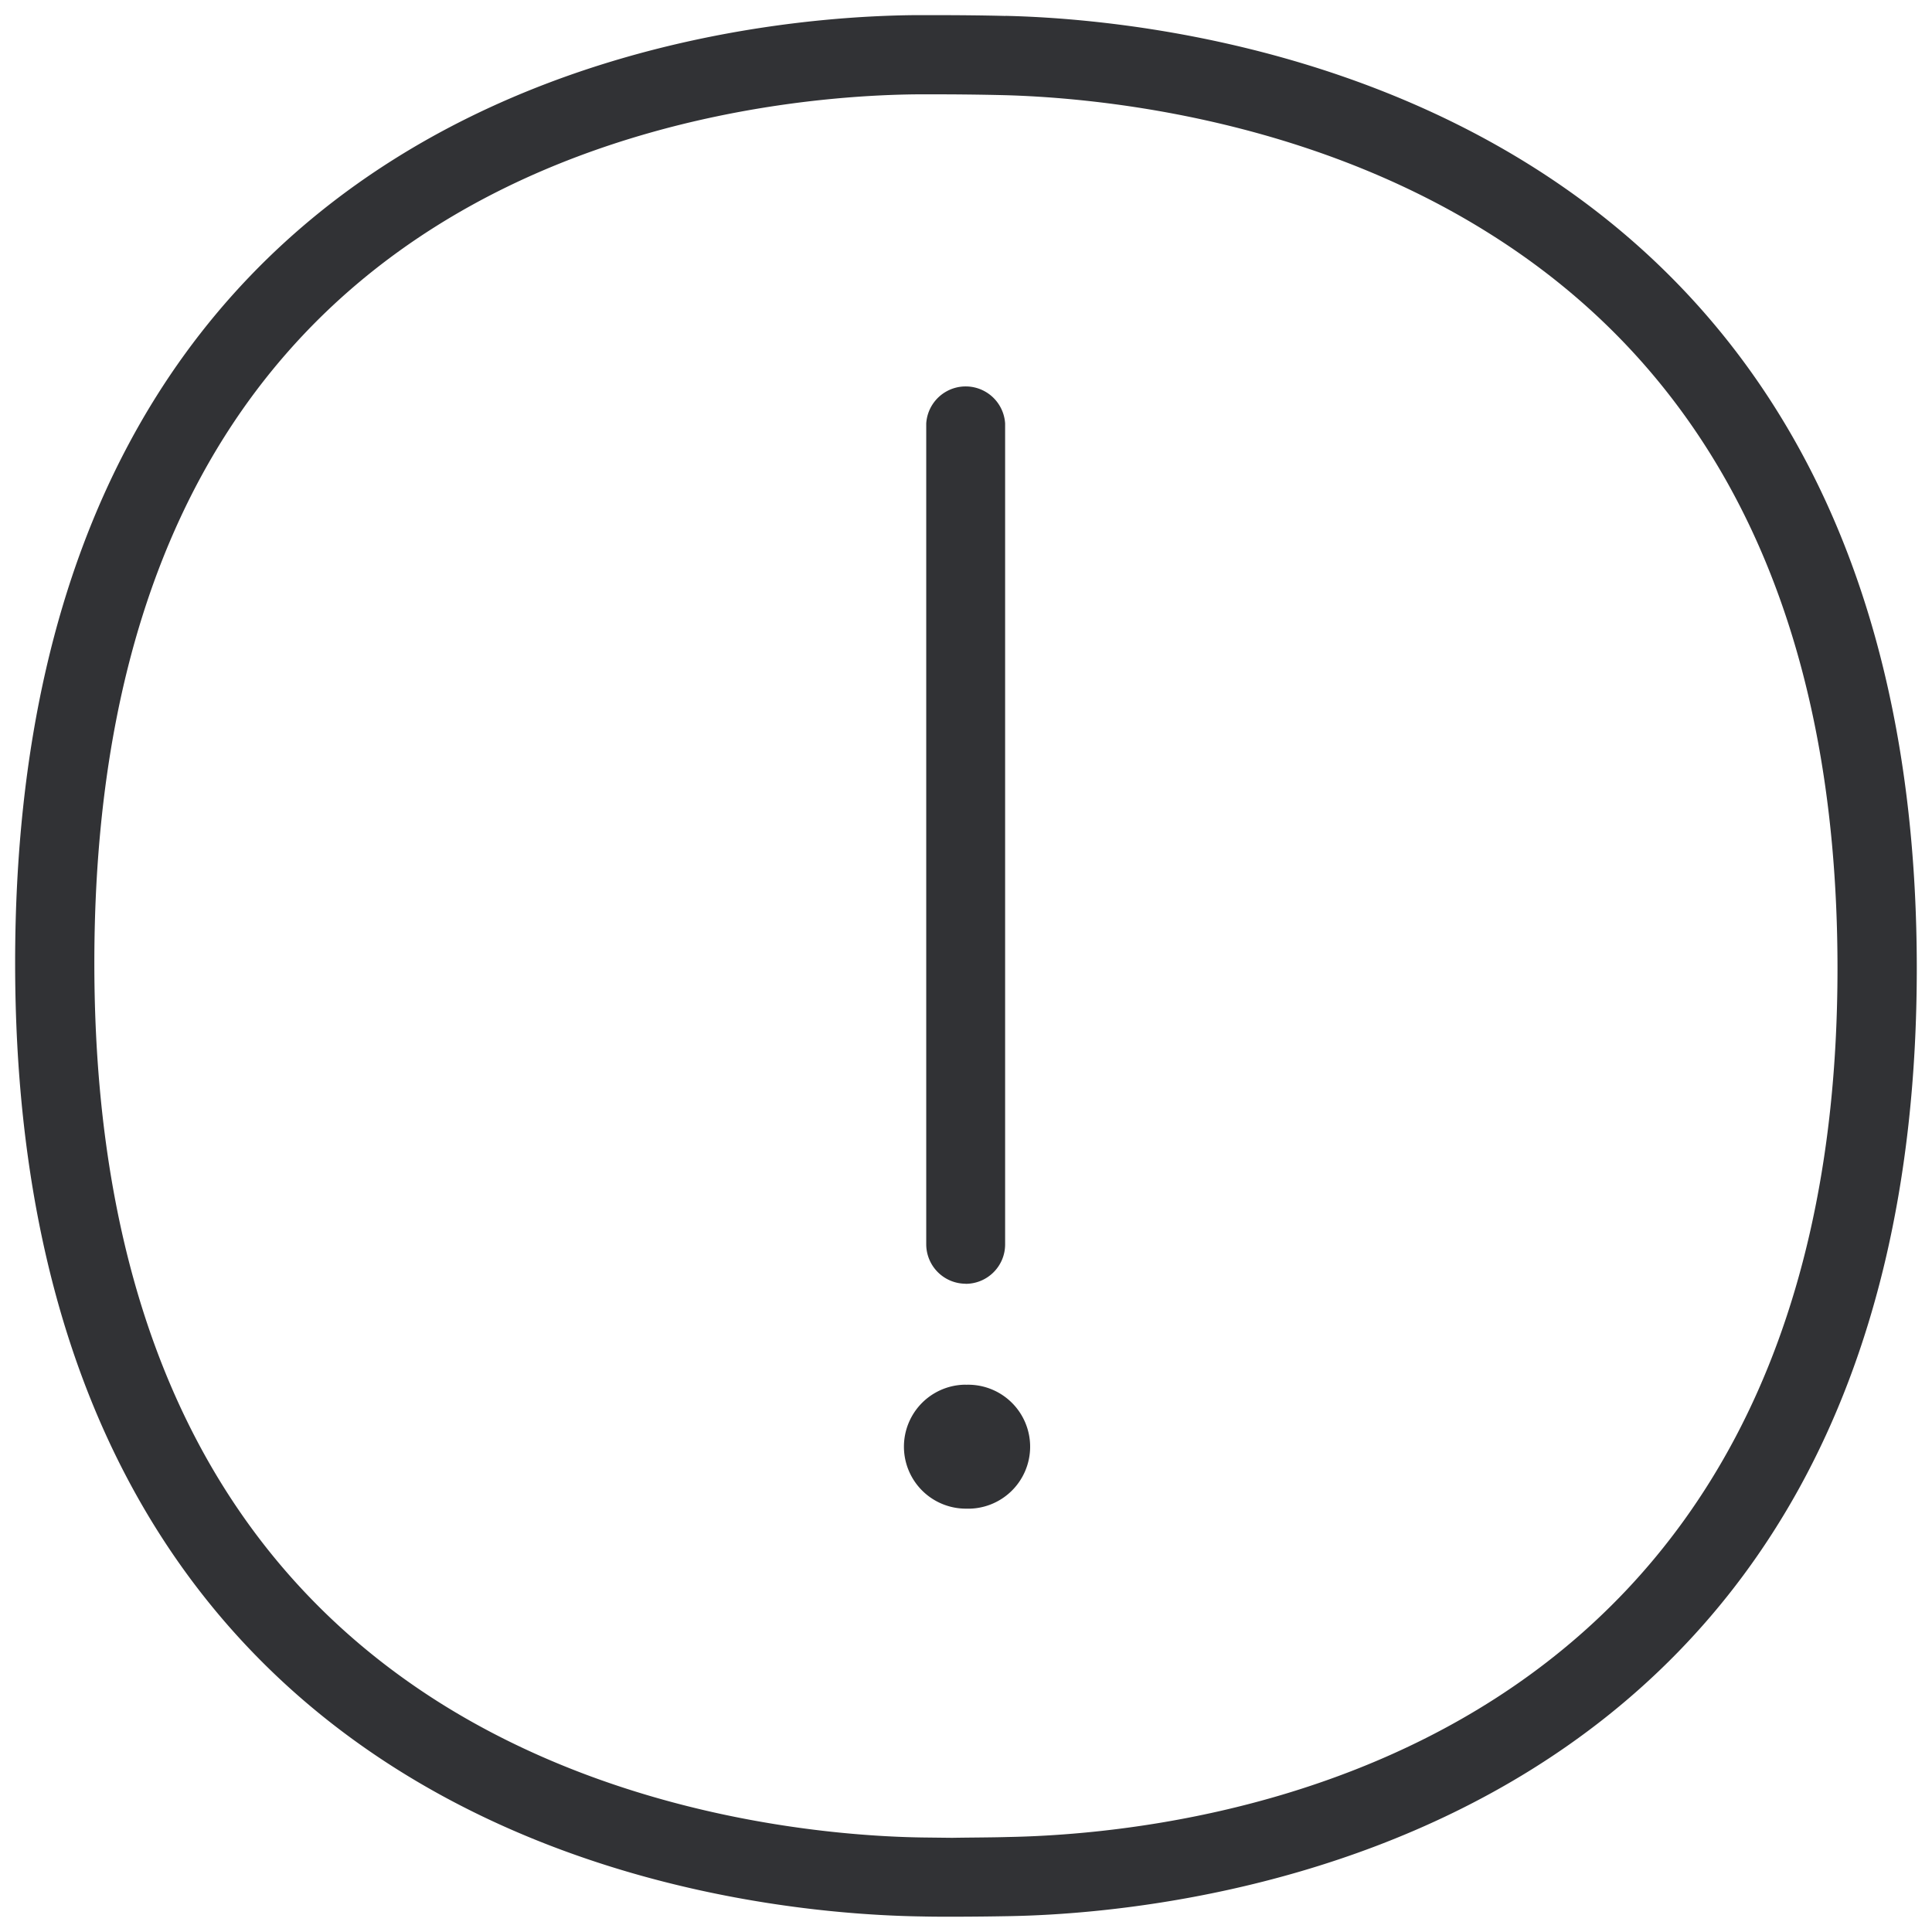 <svg width="24" height="24" viewBox="0 0 24 24" xmlns="http://www.w3.org/2000/svg"><path d="M12.52 22.82c2.417-.044 10.306-.955 10.306-10.79 0-4.26-1.455-7.332-4.33-9.133-2.345-1.473-4.994-1.688-6.026-1.715a35.42 35.42 0 00-.867-.01h-.219c-1.025.01-3.657.185-5.97 1.64-2.816 1.772-4.242 4.851-4.242 9.15 0 4.306 1.442 7.392 4.286 9.187 2.333 1.469 4.985 1.664 6.017 1.677l.353.004c.242-.004.484-.004.692-.01zM12.493.197c2.313.053 11.318.968 11.318 11.832 0 10.887-9.015 11.734-11.27 11.774-.216.004-.464.007-.713.007-.125 0-.249 0-.37-.003-2.373-.034-11.27-.891-11.27-11.846C.188 1.022 9.004.208 11.373.188h.229c.302 0 .618.003.89.01zm-.497 15.75a.491.491 0 01-.49-.49V5.26a.491.491 0 01.98 0v10.198c0 .272-.221.49-.49.49zm.003 1.255a.77.77 0 110 1.539.77.77 0 010-1.54z" fill="#313235" fill-rule="nonzero"/></svg>